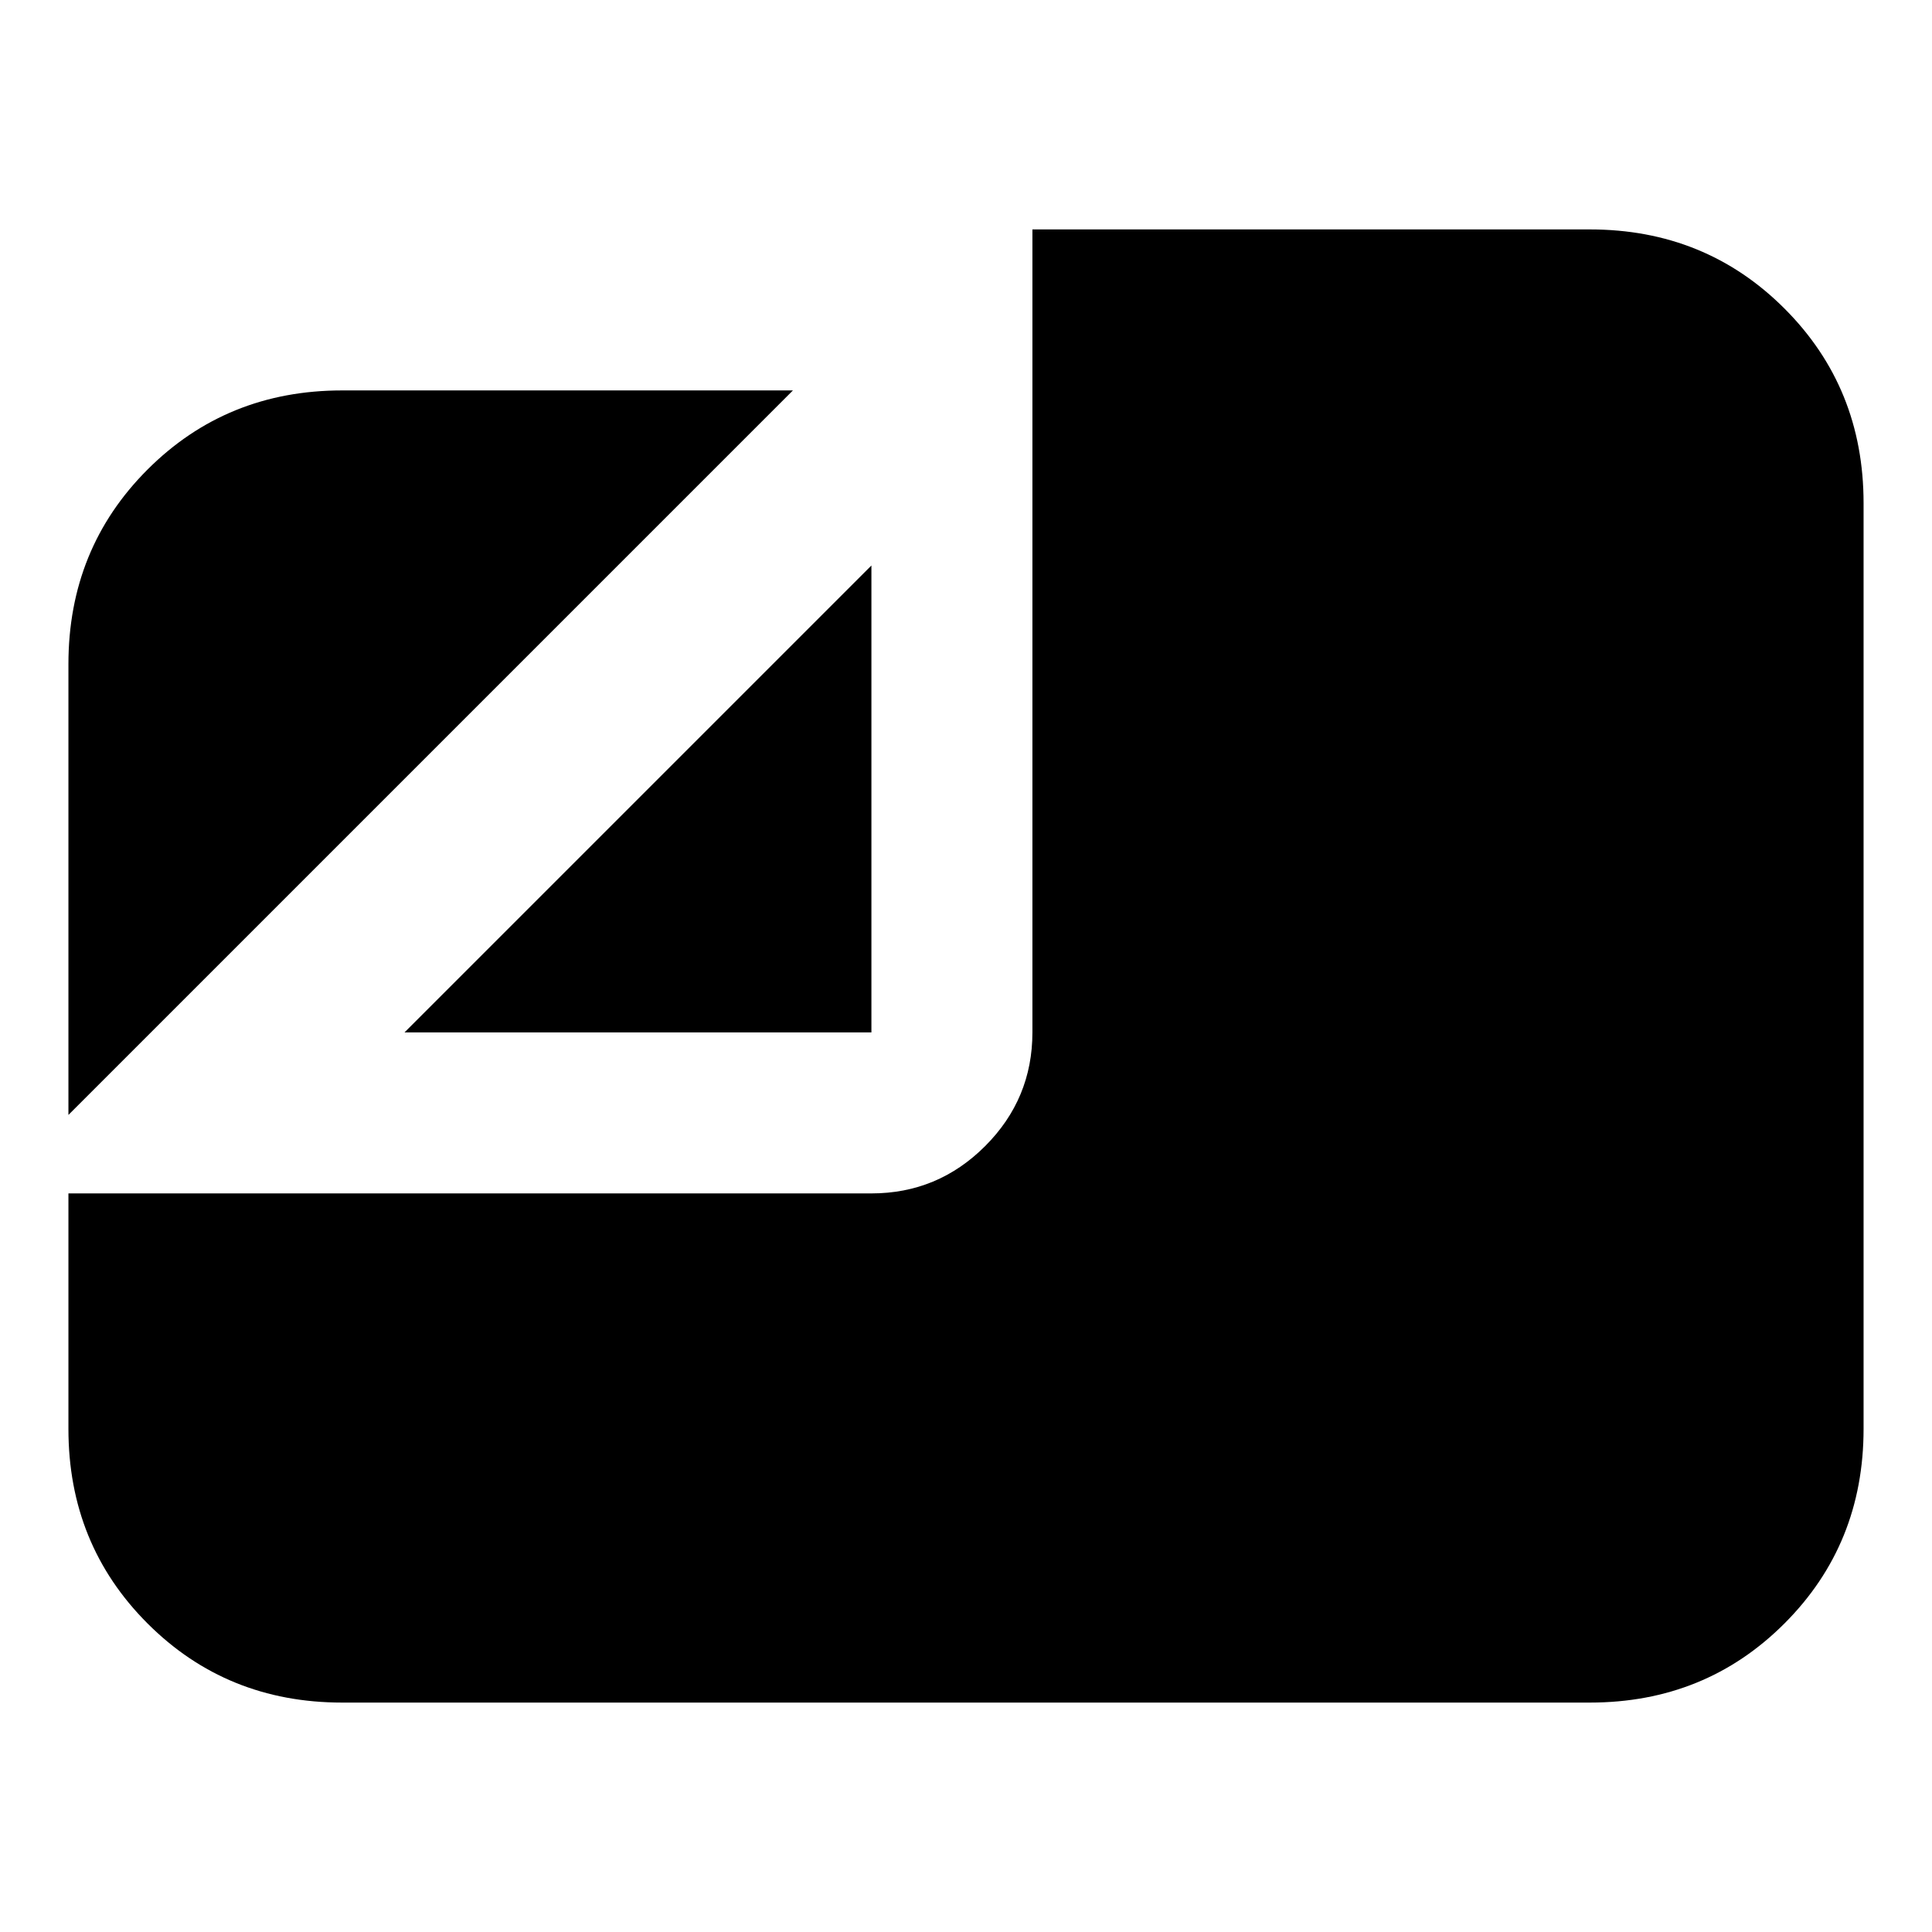 <svg xmlns="http://www.w3.org/2000/svg" height="24" viewBox="0 -960 960 960" width="24"><path d="M170-114q-57.37 0-96.69-39.31Q34-192.63 34-250v-117h399q33 0 56.5-23.5T513-447v-399h277q57.38 0 96.69 39.31Q926-767.38 926-710v460q0 57.37-39.31 96.69Q847.38-114 790-114H170ZM34-406v-224q0-57.38 39.31-96.69Q112.63-766 170-766h224L34-406Zm167-41 232-232v232H201Z"/></svg>